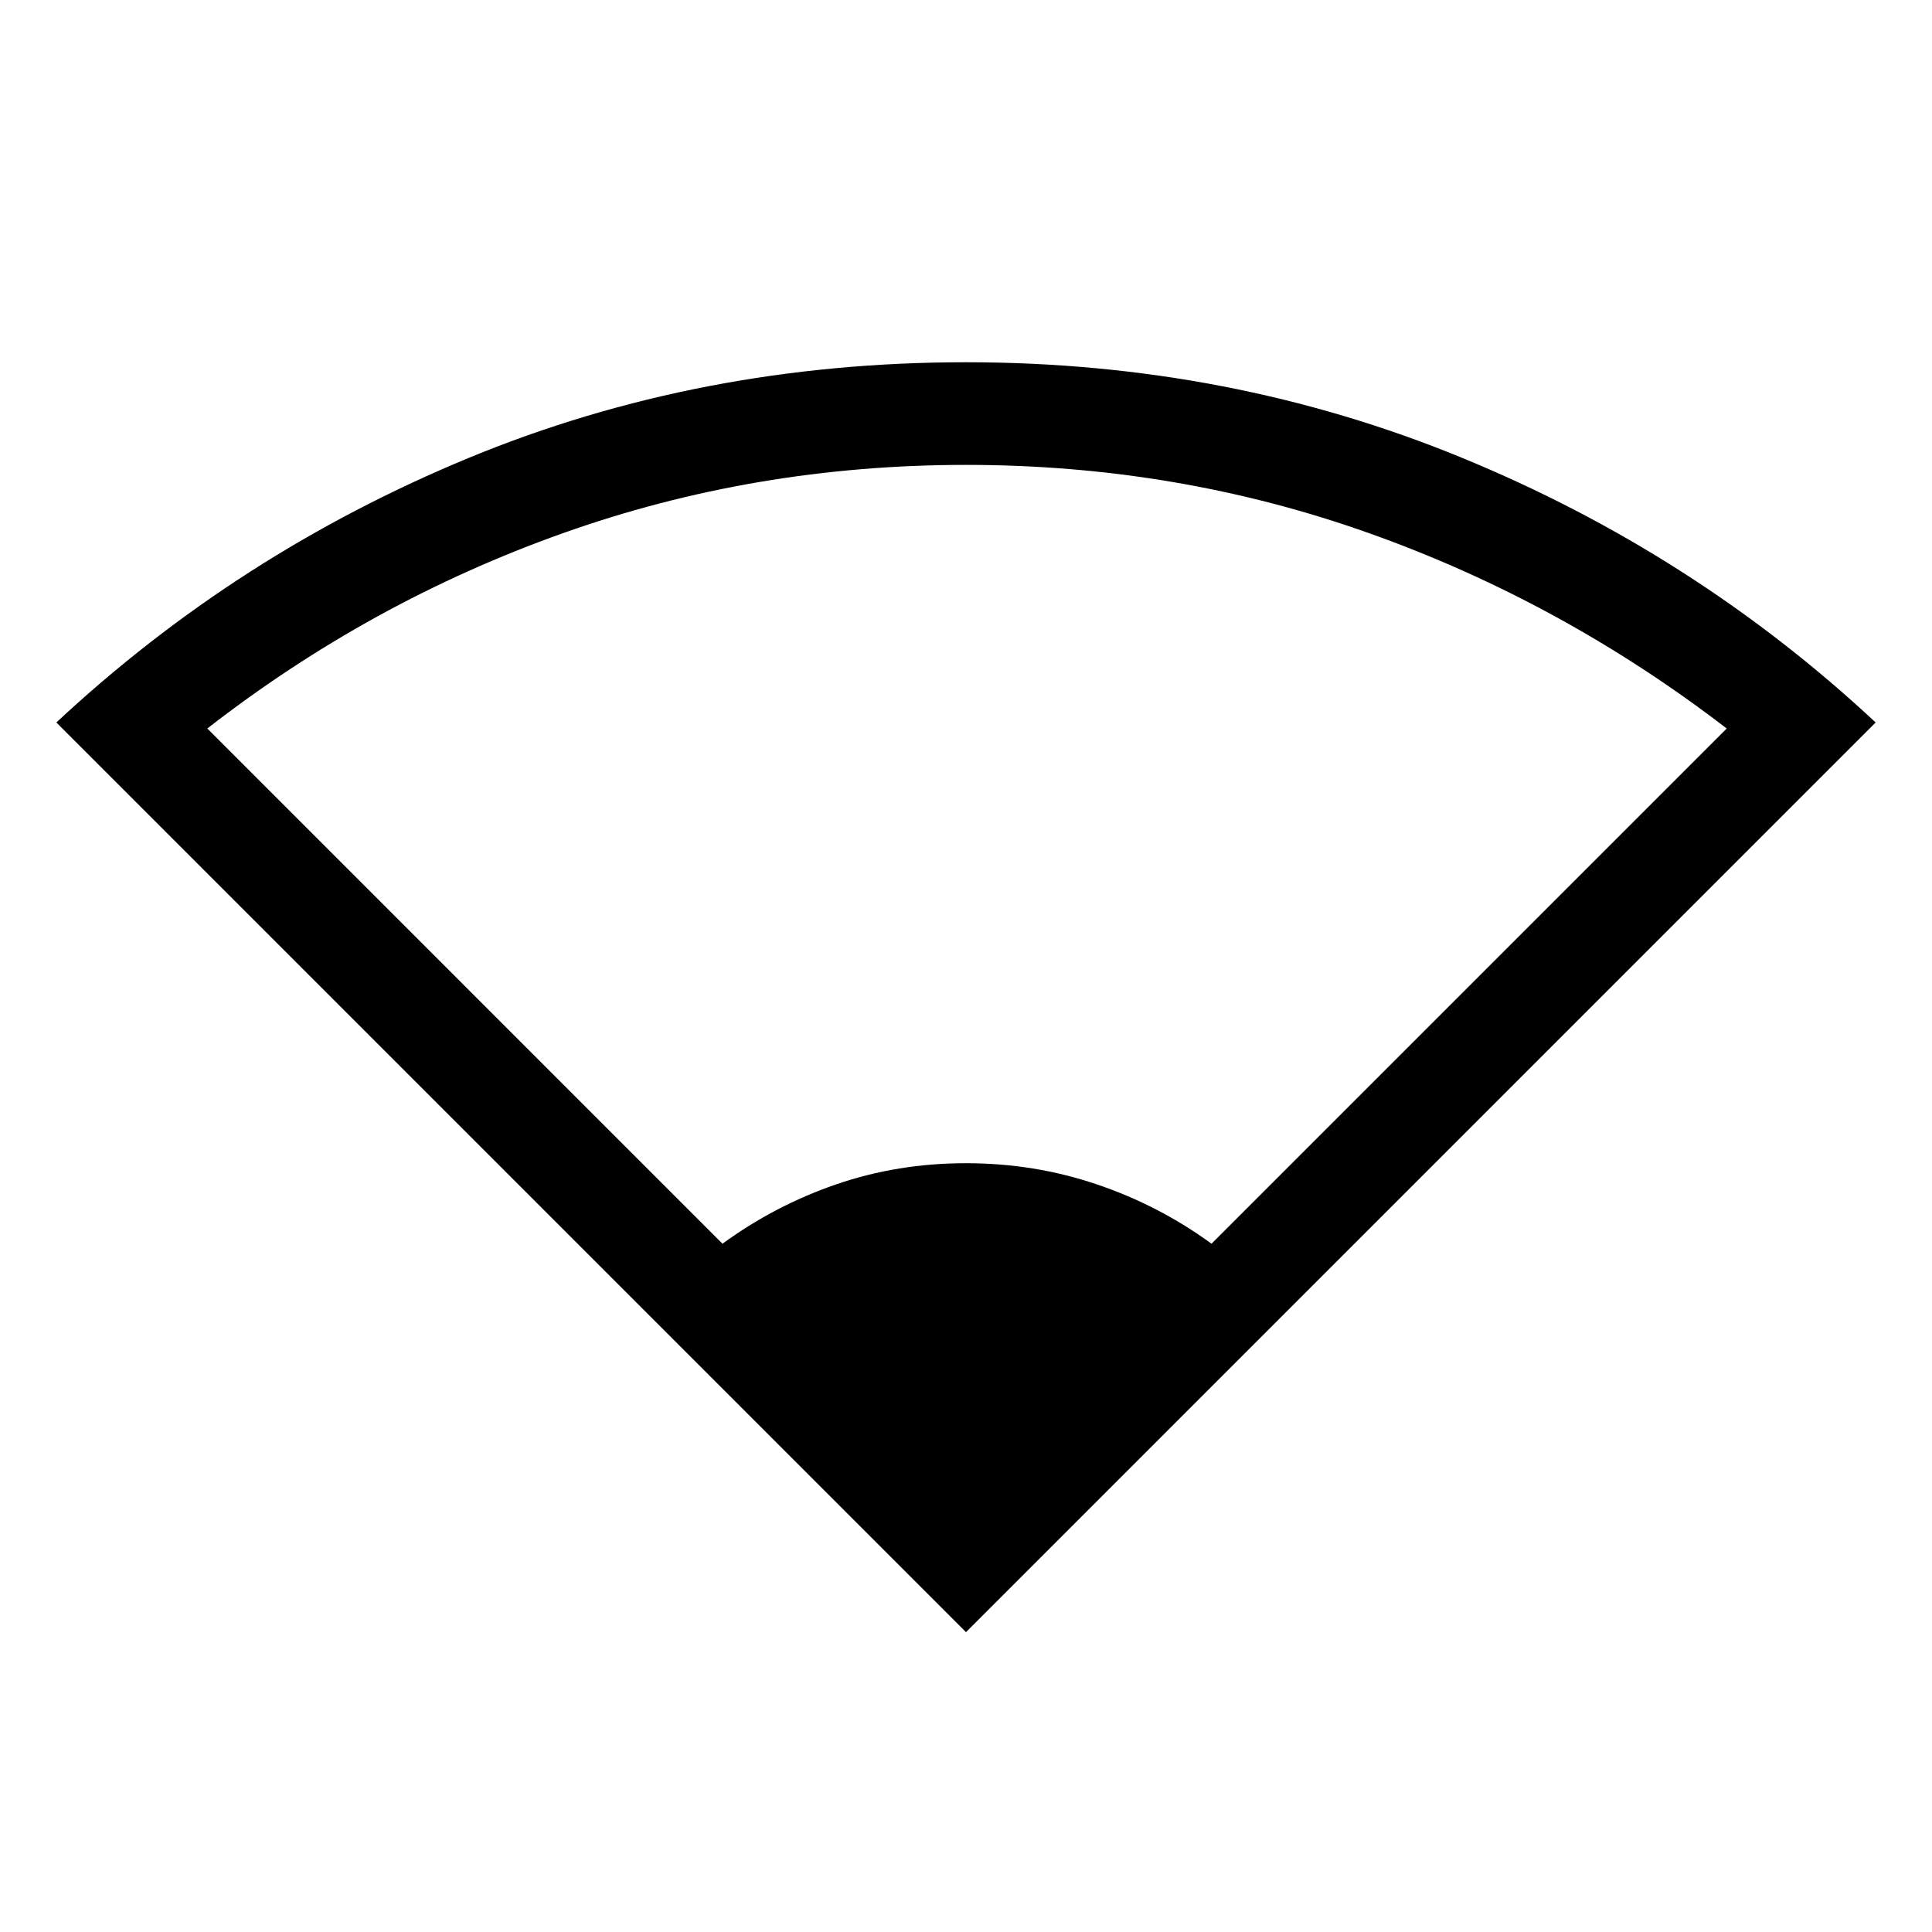 <svg xmlns="http://www.w3.org/2000/svg" height="40" width="40"><path d="M20 33.792 1.167 14.958Q4.917 11.458 9.708 9.479Q14.5 7.5 20 7.5Q25.458 7.5 30.271 9.479Q35.083 11.458 38.833 14.958ZM14.958 25.75Q16.042 24.958 17.312 24.521Q18.583 24.083 20 24.083Q21.417 24.083 22.708 24.521Q24 24.958 25.083 25.75L35.75 15.083Q32.333 12.458 28.354 11.042Q24.375 9.625 20 9.625Q15.625 9.625 11.646 11.042Q7.667 12.458 4.292 15.083Z"/></svg>
